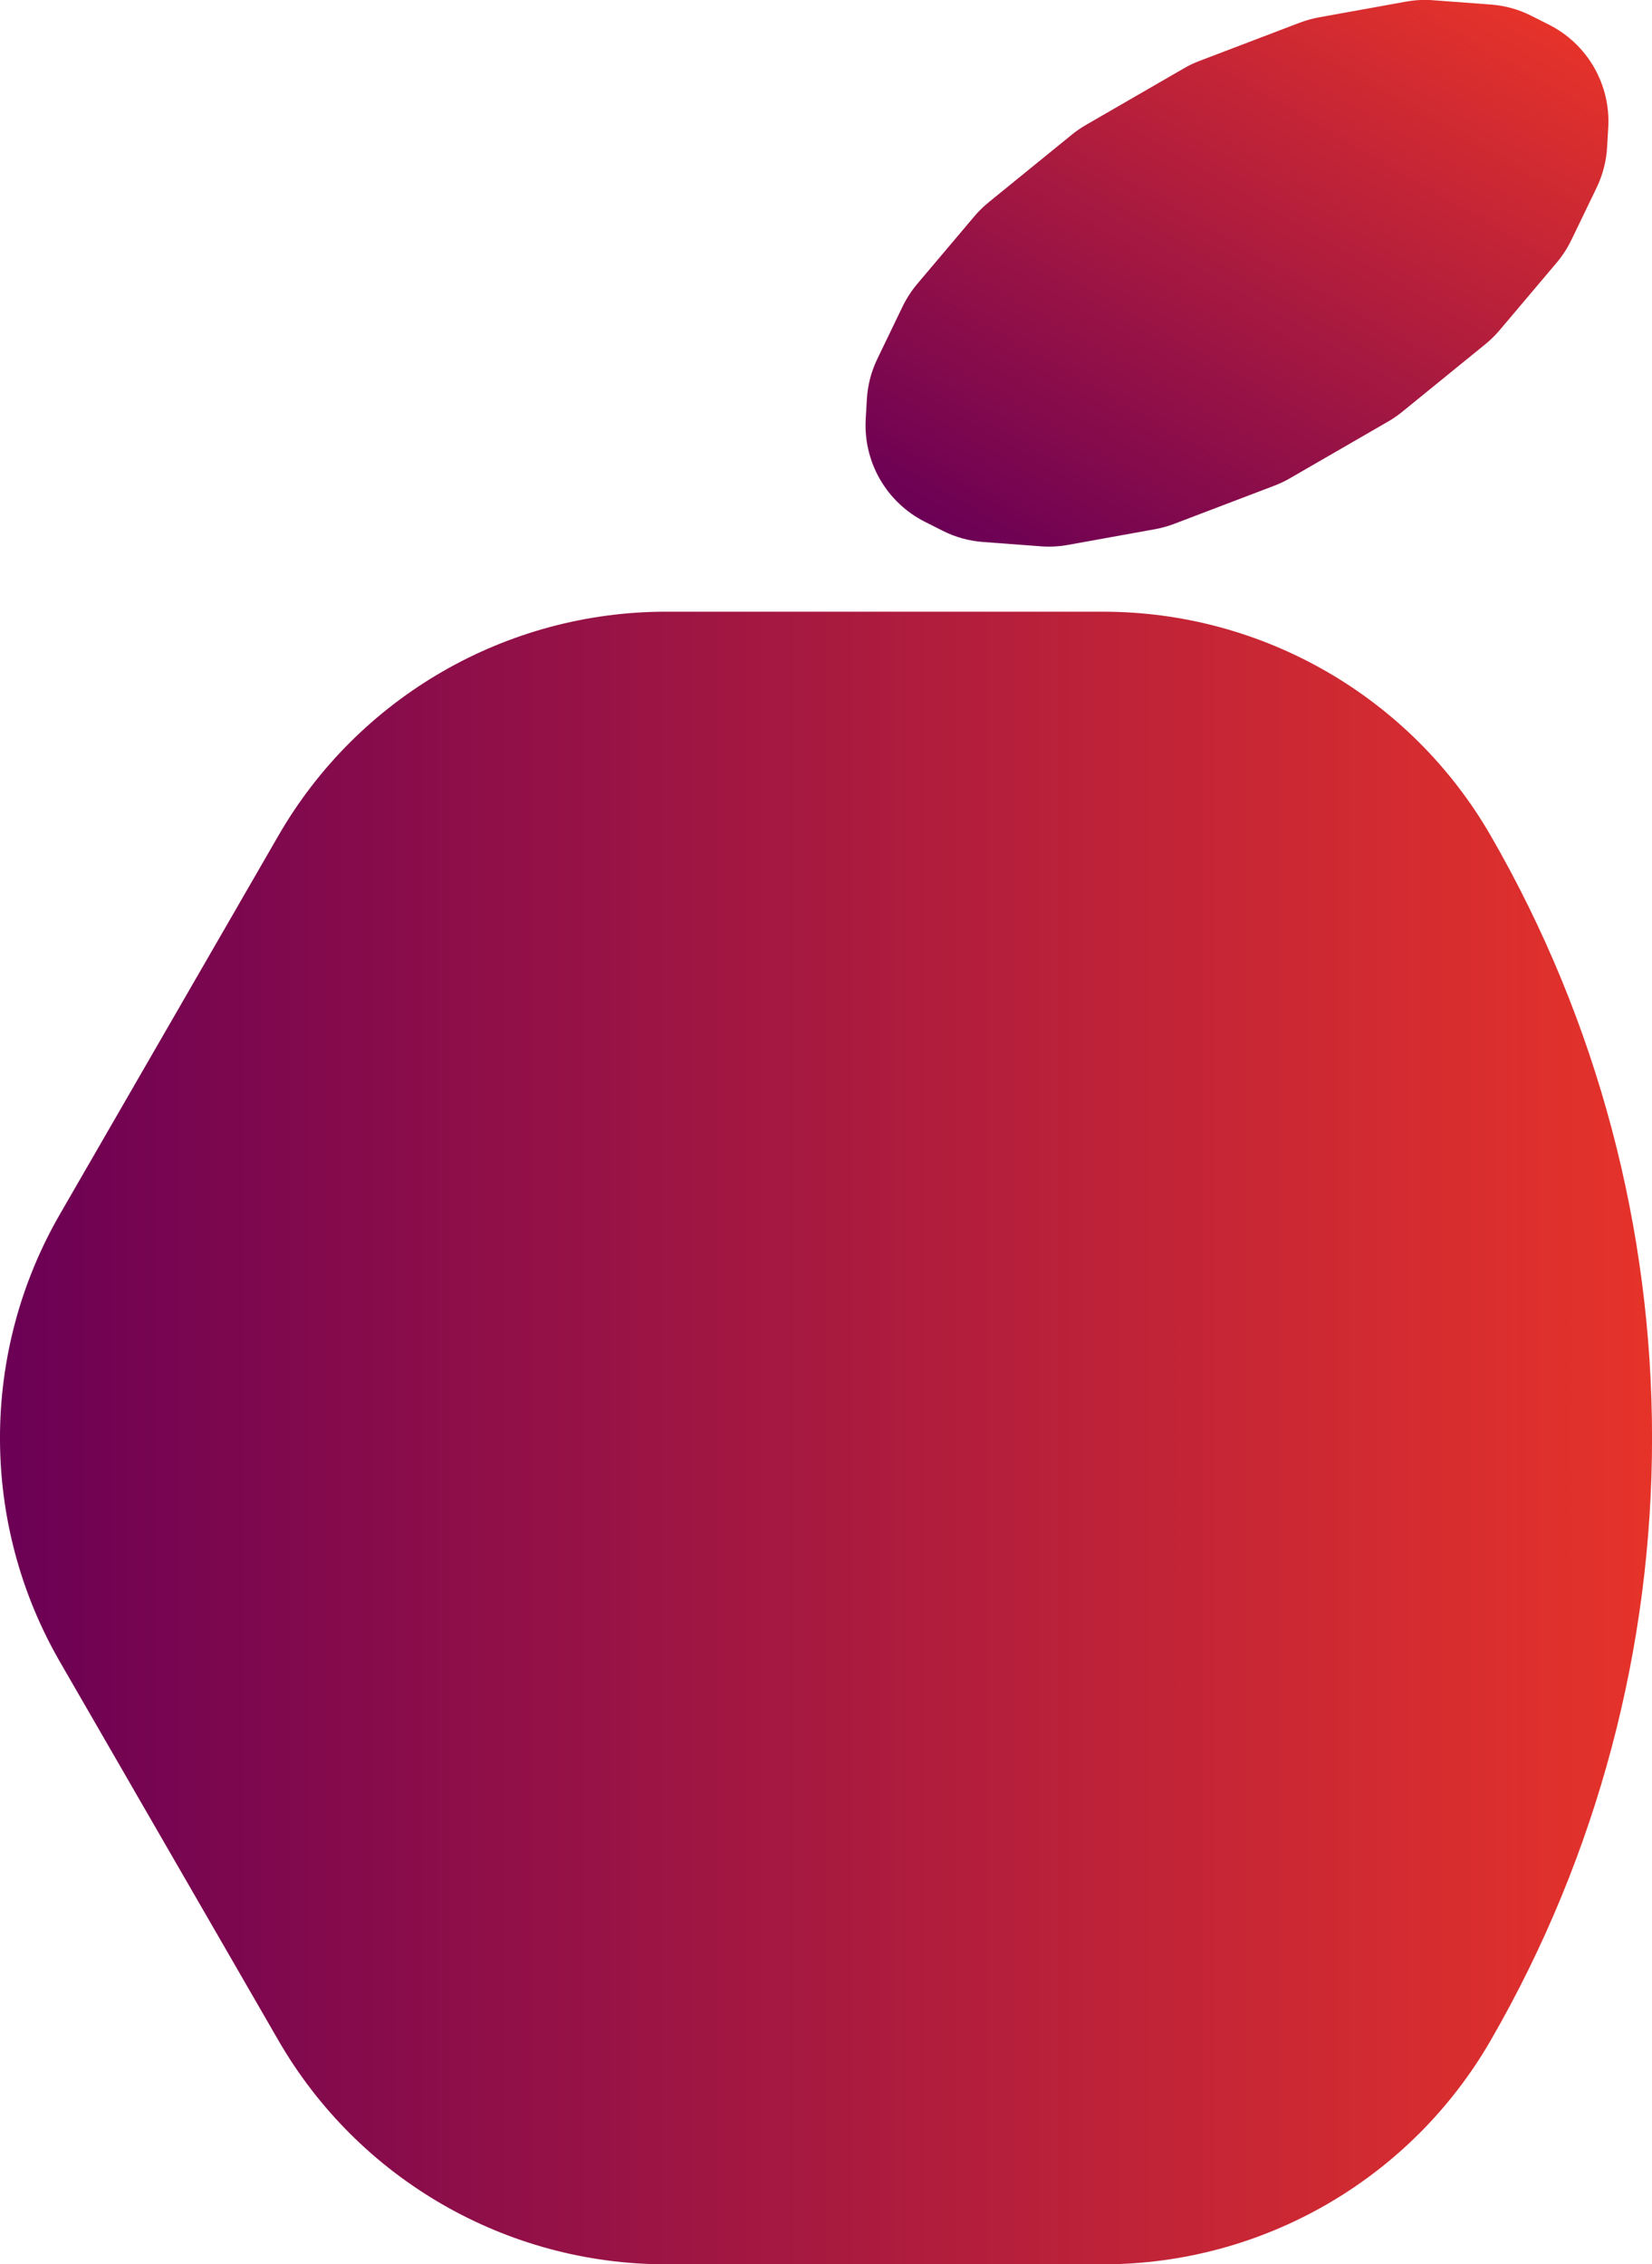 <?xml version="1.0" encoding="UTF-8"?>
<svg id="Laag_1" data-name="Laag 1" xmlns="http://www.w3.org/2000/svg" xmlns:xlink="http://www.w3.org/1999/xlink" viewBox="0 0 273.4 374.61">
  <defs>
    <style>
      .cls-1 {
        fill: url(#Naamloos_verloop_32);
      }

      .cls-2 {
        fill: url(#Naamloos_verloop_32-2);
      }
    </style>
    <linearGradient id="Naamloos_verloop_32" data-name="Naamloos verloop 32" x1="0" y1="237.91" x2="273.4" y2="237.91" gradientUnits="userSpaceOnUse">
      <stop offset="0" stop-color="#6b0055"/>
      <stop offset="1" stop-color="#e6332a"/>
    </linearGradient>
    <linearGradient id="Naamloos_verloop_32-2" data-name="Naamloos verloop 32" x1="173.99" y1="98.45" x2="235.46" y2="-8.01" xlink:href="#Naamloos_verloop_32"/>
  </defs>
  <path class="cls-1" d="M246.7,138.24h0c35.61,61.67,35.61,137.66,0,199.33h0c-13.23,22.92-37.69,37.04-64.15,37.04H110.23c-26.46,0-50.92-14.12-64.15-37.04l-36.16-62.63c-13.23-22.92-13.23-51.16,0-74.07l36.16-62.63c13.23-22.92,37.69-37.04,64.15-37.04h72.32c26.46,0,50.92,14.12,64.15,37.04Z"/>
  <path class="cls-2" d="M266.16,21.08l-.19,3.26c-.13,2.34-.73,4.63-1.75,6.74l-4.15,8.6c-.66,1.36-1.48,2.63-2.45,3.78l-9.45,11.18c-.72,.85-1.51,1.62-2.37,2.32l-13.75,11.18c-.74,.6-1.52,1.14-2.34,1.61l-16.24,9.38c-.82,.48-1.68,.88-2.57,1.22l-16.56,6.31c-1.03,.39-2.1,.69-3.19,.89l-14.41,2.6c-1.48,.27-3,.35-4.5,.23l-9.52-.71c-2.34-.17-4.62-.8-6.71-1.86l-2.92-1.47c-3.12-1.57-5.7-4.01-7.45-7.03h0c-1.74-3.02-2.57-6.48-2.37-9.97l.19-3.26c.13-2.34,.73-4.63,1.75-6.74l4.15-8.6c.66-1.36,1.48-2.63,2.45-3.78l9.45-11.18c.72-.85,1.51-1.62,2.37-2.32l13.75-11.18c.74-.6,1.52-1.14,2.34-1.61l16.24-9.38c.82-.48,1.68-.88,2.57-1.22l16.56-6.31c1.03-.39,2.1-.69,3.19-.89l14.41-2.6c1.48-.27,3-.35,4.5-.23l9.52,.71c2.34,.17,4.62,.8,6.71,1.86l2.92,1.47c3.12,1.57,5.7,4.01,7.45,7.03h0c1.74,3.02,2.57,6.48,2.37,9.97Z"/>
</svg>